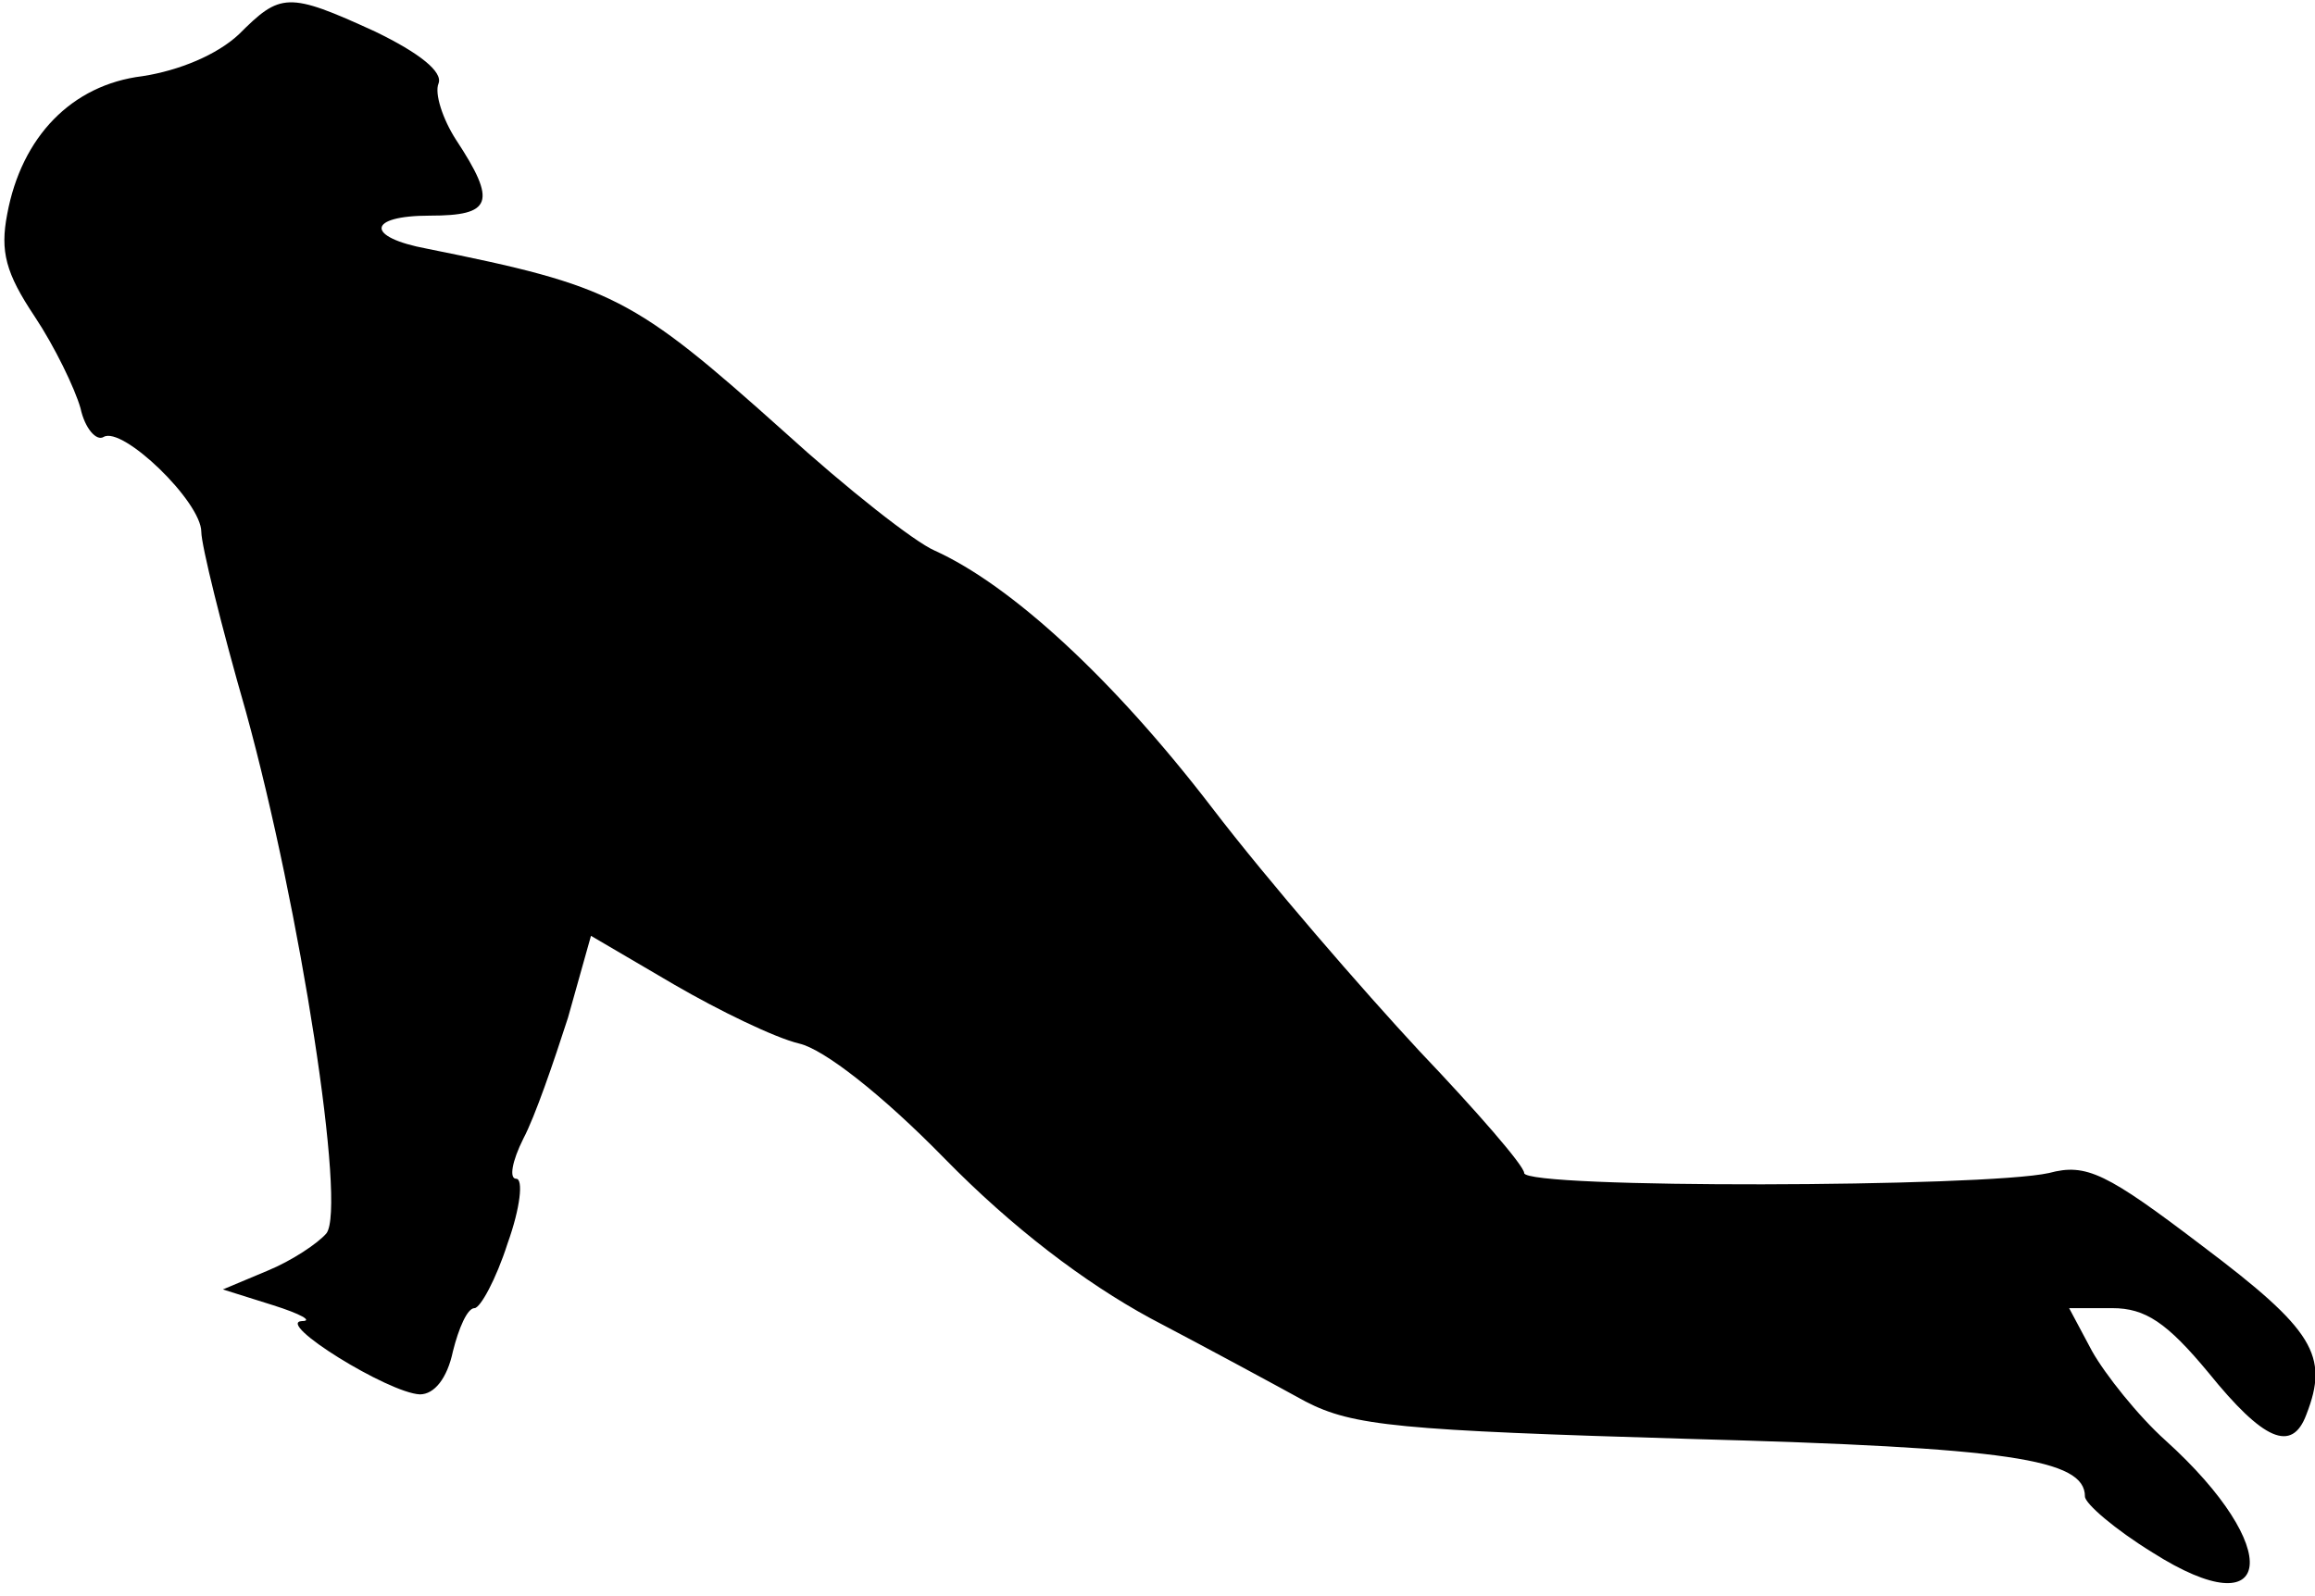 <?xml version="1.0" standalone="no"?>
<!DOCTYPE svg PUBLIC "-//W3C//DTD SVG 20010904//EN"
 "http://www.w3.org/TR/2001/REC-SVG-20010904/DTD/svg10.dtd">
<svg version="1.0" xmlns="http://www.w3.org/2000/svg"
 width="161pt" height="111pt" viewBox="0 0 161 111"
 preserveAspectRatio="xMidYMid meet">
<g transform="translate(0,111) scale(0.1,-0.1)"
fill="#000000" stroke="none">
<path fill="#000000" stroke="none" d="M166 1086 c-15 -14 -41 -25 -67 -29
-49 -6 -84 -42 -94 -96 -5 -26 -1 -41 19 -71 14 -21 28 -50 32 -64 3 -14 11
-23 16 -20 13 8 68 -45 68 -66 0 -9 14 -66 31 -125 38 -138 70 -345 56 -363
-6 -7 -24 -19 -41 -26 l-31 -13 35 -11 c19 -6 28 -11 20 -11 -19 -1 60 -50 82
-51 10 0 19 11 23 30 4 16 10 30 15 30 4 0 15 20 23 45 9 25 11 45 6 45 -5 0
-3 12 5 28 8 15 21 53 31 84 l16 57 58 -34 c31 -18 70 -37 87 -41 17 -4 57
-35 101 -80 47 -48 97 -86 143 -111 40 -21 88 -47 108 -58 33 -17 65 -20 268
-26 221 -6 274 -14 274 -40 0 -5 21 -23 47 -39 85 -54 92 3 9 78 -19 17 -42
46 -51 62 l-16 30 30 0 c23 0 38 -10 67 -45 38 -47 58 -56 68 -29 16 41 5 59
-72 117 -67 51 -81 58 -107 51 -45 -10 -365 -11 -365 0 0 5 -33 43 -73 85 -39
42 -105 118 -144 169 -69 90 -140 155 -193 179 -14 6 -61 43 -105 83 -105 94
-119 101 -248 127 -43 8 -42 23 2 23 43 0 47 9 18 53 -9 14 -15 32 -12 39 3 8
-13 21 -44 36 -61 28 -66 27 -95 -2z"/>
</g>
</svg>

